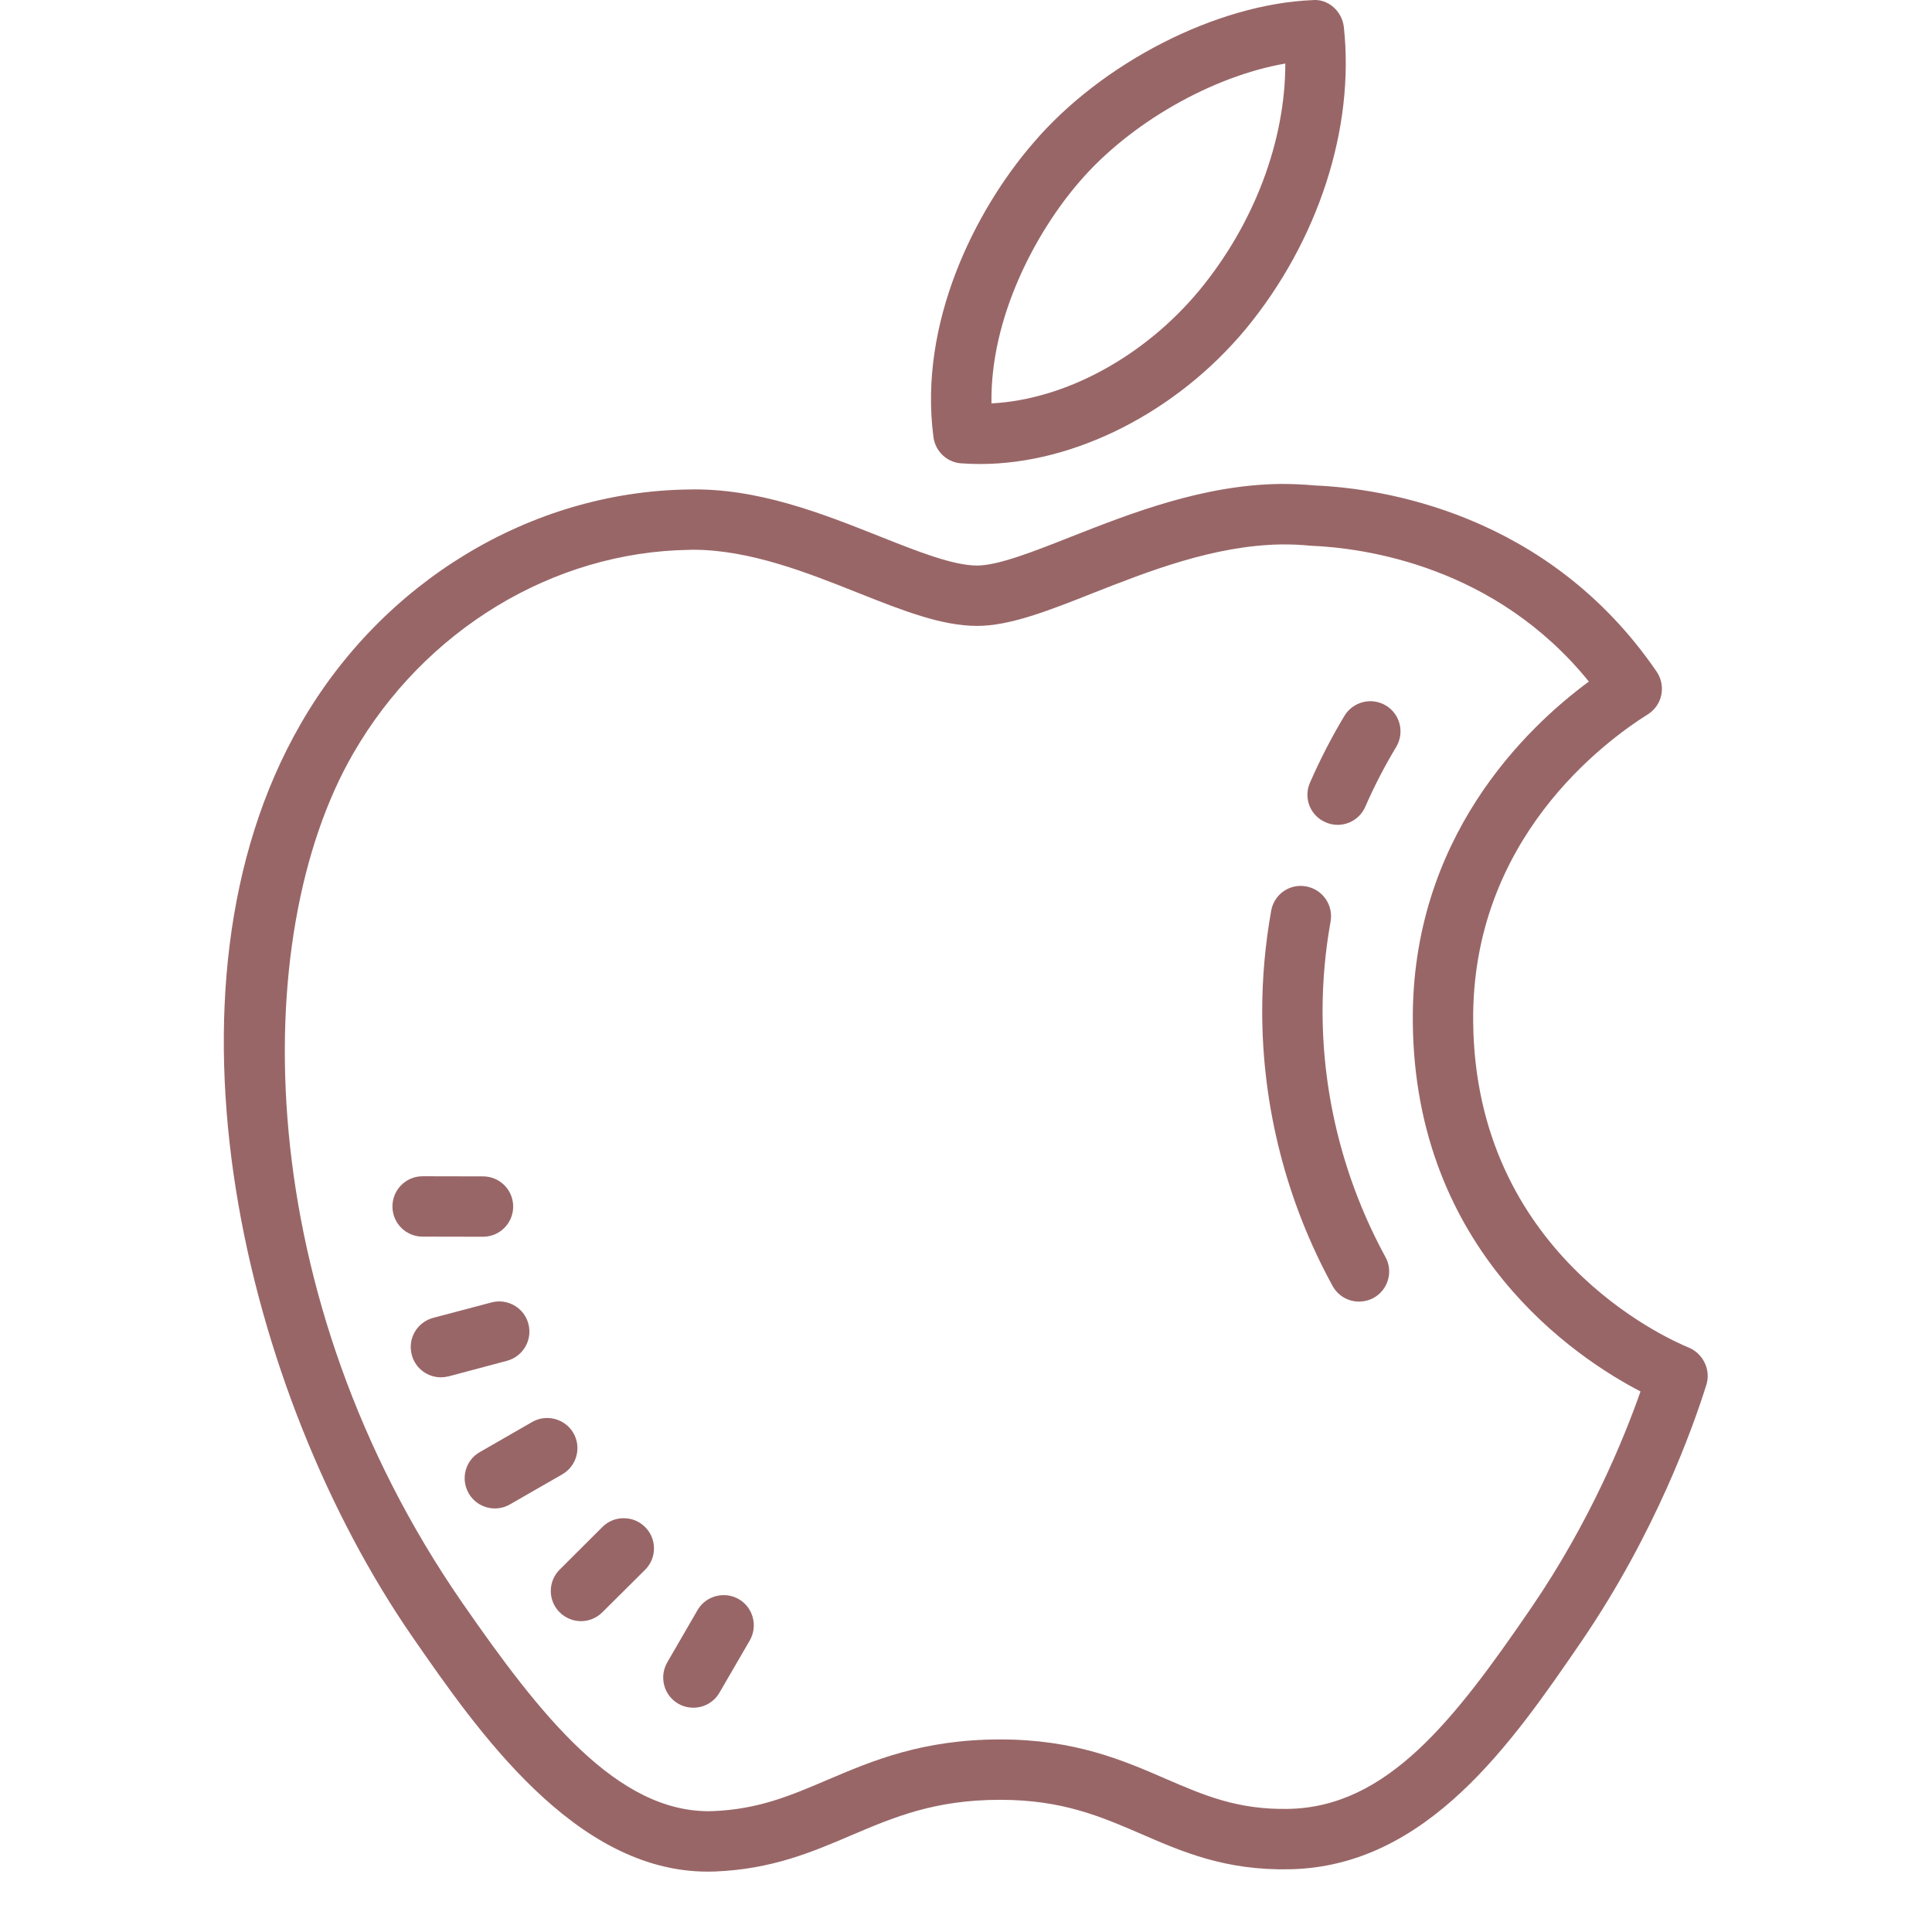 <svg xmlns="http://www.w3.org/2000/svg" x="0px" y="0px" width="100" height="100" viewBox="0 0 64 64">
  <path fill="#996667" d="M 43.48 0.004 C 40.301 0.133 36.496 2.078 34.23 4.734 C 32.301 6.965 30.422 10.699 30.922 14.48 C 30.984 14.949 31.363 15.312 31.832 15.348 C 32.047 15.363 32.258 15.371 32.469 15.371 C 35.586 15.371 38.977 13.66 41.277 10.887 C 43.672 7.977 44.883 4.242 44.516 0.891 C 44.457 0.367 43.988 -0.047 43.48 0.004 Z M 42.578 2.105 C 42.578 4.664 41.555 7.402 39.734 9.613 C 37.898 11.828 35.273 13.238 32.844 13.363 C 32.797 10.516 34.316 7.691 35.746 6.035 C 37.422 4.074 40.16 2.523 42.578 2.105 Z M 42.445 16.031 C 39.863 16.055 37.457 17.004 35.469 17.785 C 34.234 18.273 33.066 18.734 32.367 18.734 C 31.57 18.734 30.395 18.266 29.152 17.773 C 27.258 17.02 25.098 16.156 22.797 16.215 C 17.586 16.289 12.668 19.266 9.961 23.98 C 4.875 32.797 8.078 46.152 13.672 54.238 C 15.82 57.34 19.047 62 23.441 62 C 23.52 62 23.602 61.996 23.68 61.996 C 25.566 61.922 26.902 61.352 28.199 60.797 C 29.617 60.195 30.961 59.621 33.133 59.621 C 35.195 59.621 36.465 60.176 37.816 60.758 C 39.184 61.352 40.602 61.965 42.715 61.922 C 47.281 61.84 50.109 57.699 52.387 54.375 C 54.844 50.777 56.086 47.273 56.52 45.891 C 56.688 45.391 56.422 44.836 55.934 44.637 C 55.211 44.34 48.871 41.52 48.801 33.844 C 48.738 27.789 53.176 24.547 54.605 23.652 C 54.828 23.504 54.984 23.273 55.035 23.012 C 55.086 22.746 55.031 22.473 54.879 22.25 C 51.254 16.953 45.715 16.172 43.562 16.082 C 43.184 16.047 42.812 16.031 42.445 16.031 Z M 42.453 18.035 C 42.777 18.031 43.098 18.047 43.422 18.078 C 45.215 18.152 49.535 18.75 52.633 22.578 C 50.559 24.105 46.742 27.758 46.801 33.859 C 46.867 41.441 52.199 44.98 54.344 46.094 C 53.797 47.652 52.668 50.418 50.734 53.246 C 48.172 56.992 45.953 59.863 42.676 59.922 C 41 59.953 39.891 59.477 38.609 58.922 C 37.203 58.312 35.609 57.621 33.133 57.621 C 30.551 57.621 28.887 58.332 27.418 58.957 C 26.184 59.484 25.121 59.938 23.602 59.996 C 20.453 60.09 17.883 56.801 15.316 53.098 C 8.289 42.941 8.203 31.031 11.691 24.977 C 14.051 20.871 18.316 18.281 22.828 18.215 C 22.871 18.211 22.91 18.211 22.953 18.211 C 24.832 18.211 26.73 18.965 28.41 19.633 C 29.902 20.227 31.188 20.734 32.371 20.734 C 33.449 20.734 34.727 20.234 36.203 19.648 C 38.012 18.938 40.207 18.066 42.453 18.035 Z M 45.535 23.238 C 45.152 23.184 44.75 23.359 44.535 23.715 C 44.109 24.422 43.727 25.168 43.395 25.926 C 43.172 26.434 43.402 27.02 43.91 27.238 C 44.039 27.297 44.176 27.324 44.312 27.324 C 44.695 27.324 45.062 27.102 45.227 26.723 C 45.523 26.047 45.867 25.379 46.25 24.746 C 46.535 24.27 46.383 23.656 45.91 23.371 C 45.793 23.301 45.664 23.258 45.535 23.238 Z M 43.266 29.363 C 42.719 29.262 42.203 29.629 42.109 30.172 C 41.914 31.262 41.812 32.383 41.812 33.5 C 41.812 36.668 42.617 39.812 44.141 42.594 C 44.324 42.93 44.664 43.117 45.02 43.117 C 45.18 43.117 45.348 43.078 45.5 42.996 C 45.984 42.73 46.16 42.121 45.895 41.641 C 44.535 39.148 43.812 36.332 43.812 33.5 C 43.812 32.5 43.902 31.496 44.078 30.523 C 44.172 29.98 43.812 29.461 43.266 29.363 Z M 14 38.965 C 13.449 38.965 13 39.41 13 39.965 C 13 40.516 13.445 40.965 14 40.965 L 16 40.969 C 16.551 40.969 17 40.523 17 39.969 C 17 39.418 16.555 38.969 16 38.969 Z M 16.676 43.121 C 16.547 43.102 16.414 43.109 16.281 43.145 L 14.348 43.656 C 13.812 43.801 13.496 44.348 13.641 44.883 C 13.758 45.328 14.16 45.625 14.605 45.625 C 14.688 45.625 14.773 45.613 14.859 45.594 L 16.797 45.078 C 17.328 44.934 17.645 44.387 17.504 43.855 C 17.398 43.453 17.062 43.176 16.676 43.121 Z M 18.004 46.98 C 17.875 46.996 17.75 47.035 17.629 47.105 L 15.895 48.102 C 15.414 48.375 15.25 48.988 15.527 49.469 C 15.711 49.789 16.047 49.969 16.395 49.969 C 16.562 49.969 16.734 49.926 16.891 49.836 L 18.625 48.84 C 19.105 48.562 19.27 47.953 18.996 47.473 C 18.789 47.117 18.395 46.934 18.004 46.98 Z M 20.668 50.293 C 20.41 50.289 20.152 50.387 19.957 50.582 L 18.543 51.992 C 18.148 52.383 18.148 53.016 18.535 53.406 C 18.73 53.602 18.988 53.703 19.246 53.703 C 19.5 53.703 19.758 53.605 19.953 53.41 L 21.371 52 C 21.762 51.609 21.762 50.977 21.371 50.586 C 21.176 50.391 20.922 50.293 20.668 50.293 Z M 24.098 52.848 C 23.711 52.801 23.312 52.98 23.105 53.34 L 22.105 55.066 C 21.828 55.547 21.988 56.16 22.469 56.438 C 22.625 56.527 22.797 56.57 22.969 56.57 C 23.312 56.57 23.648 56.391 23.832 56.074 L 24.836 54.344 C 25.113 53.863 24.949 53.25 24.473 52.973 C 24.355 52.906 24.227 52.863 24.098 52.848 Z"></path>
</svg>